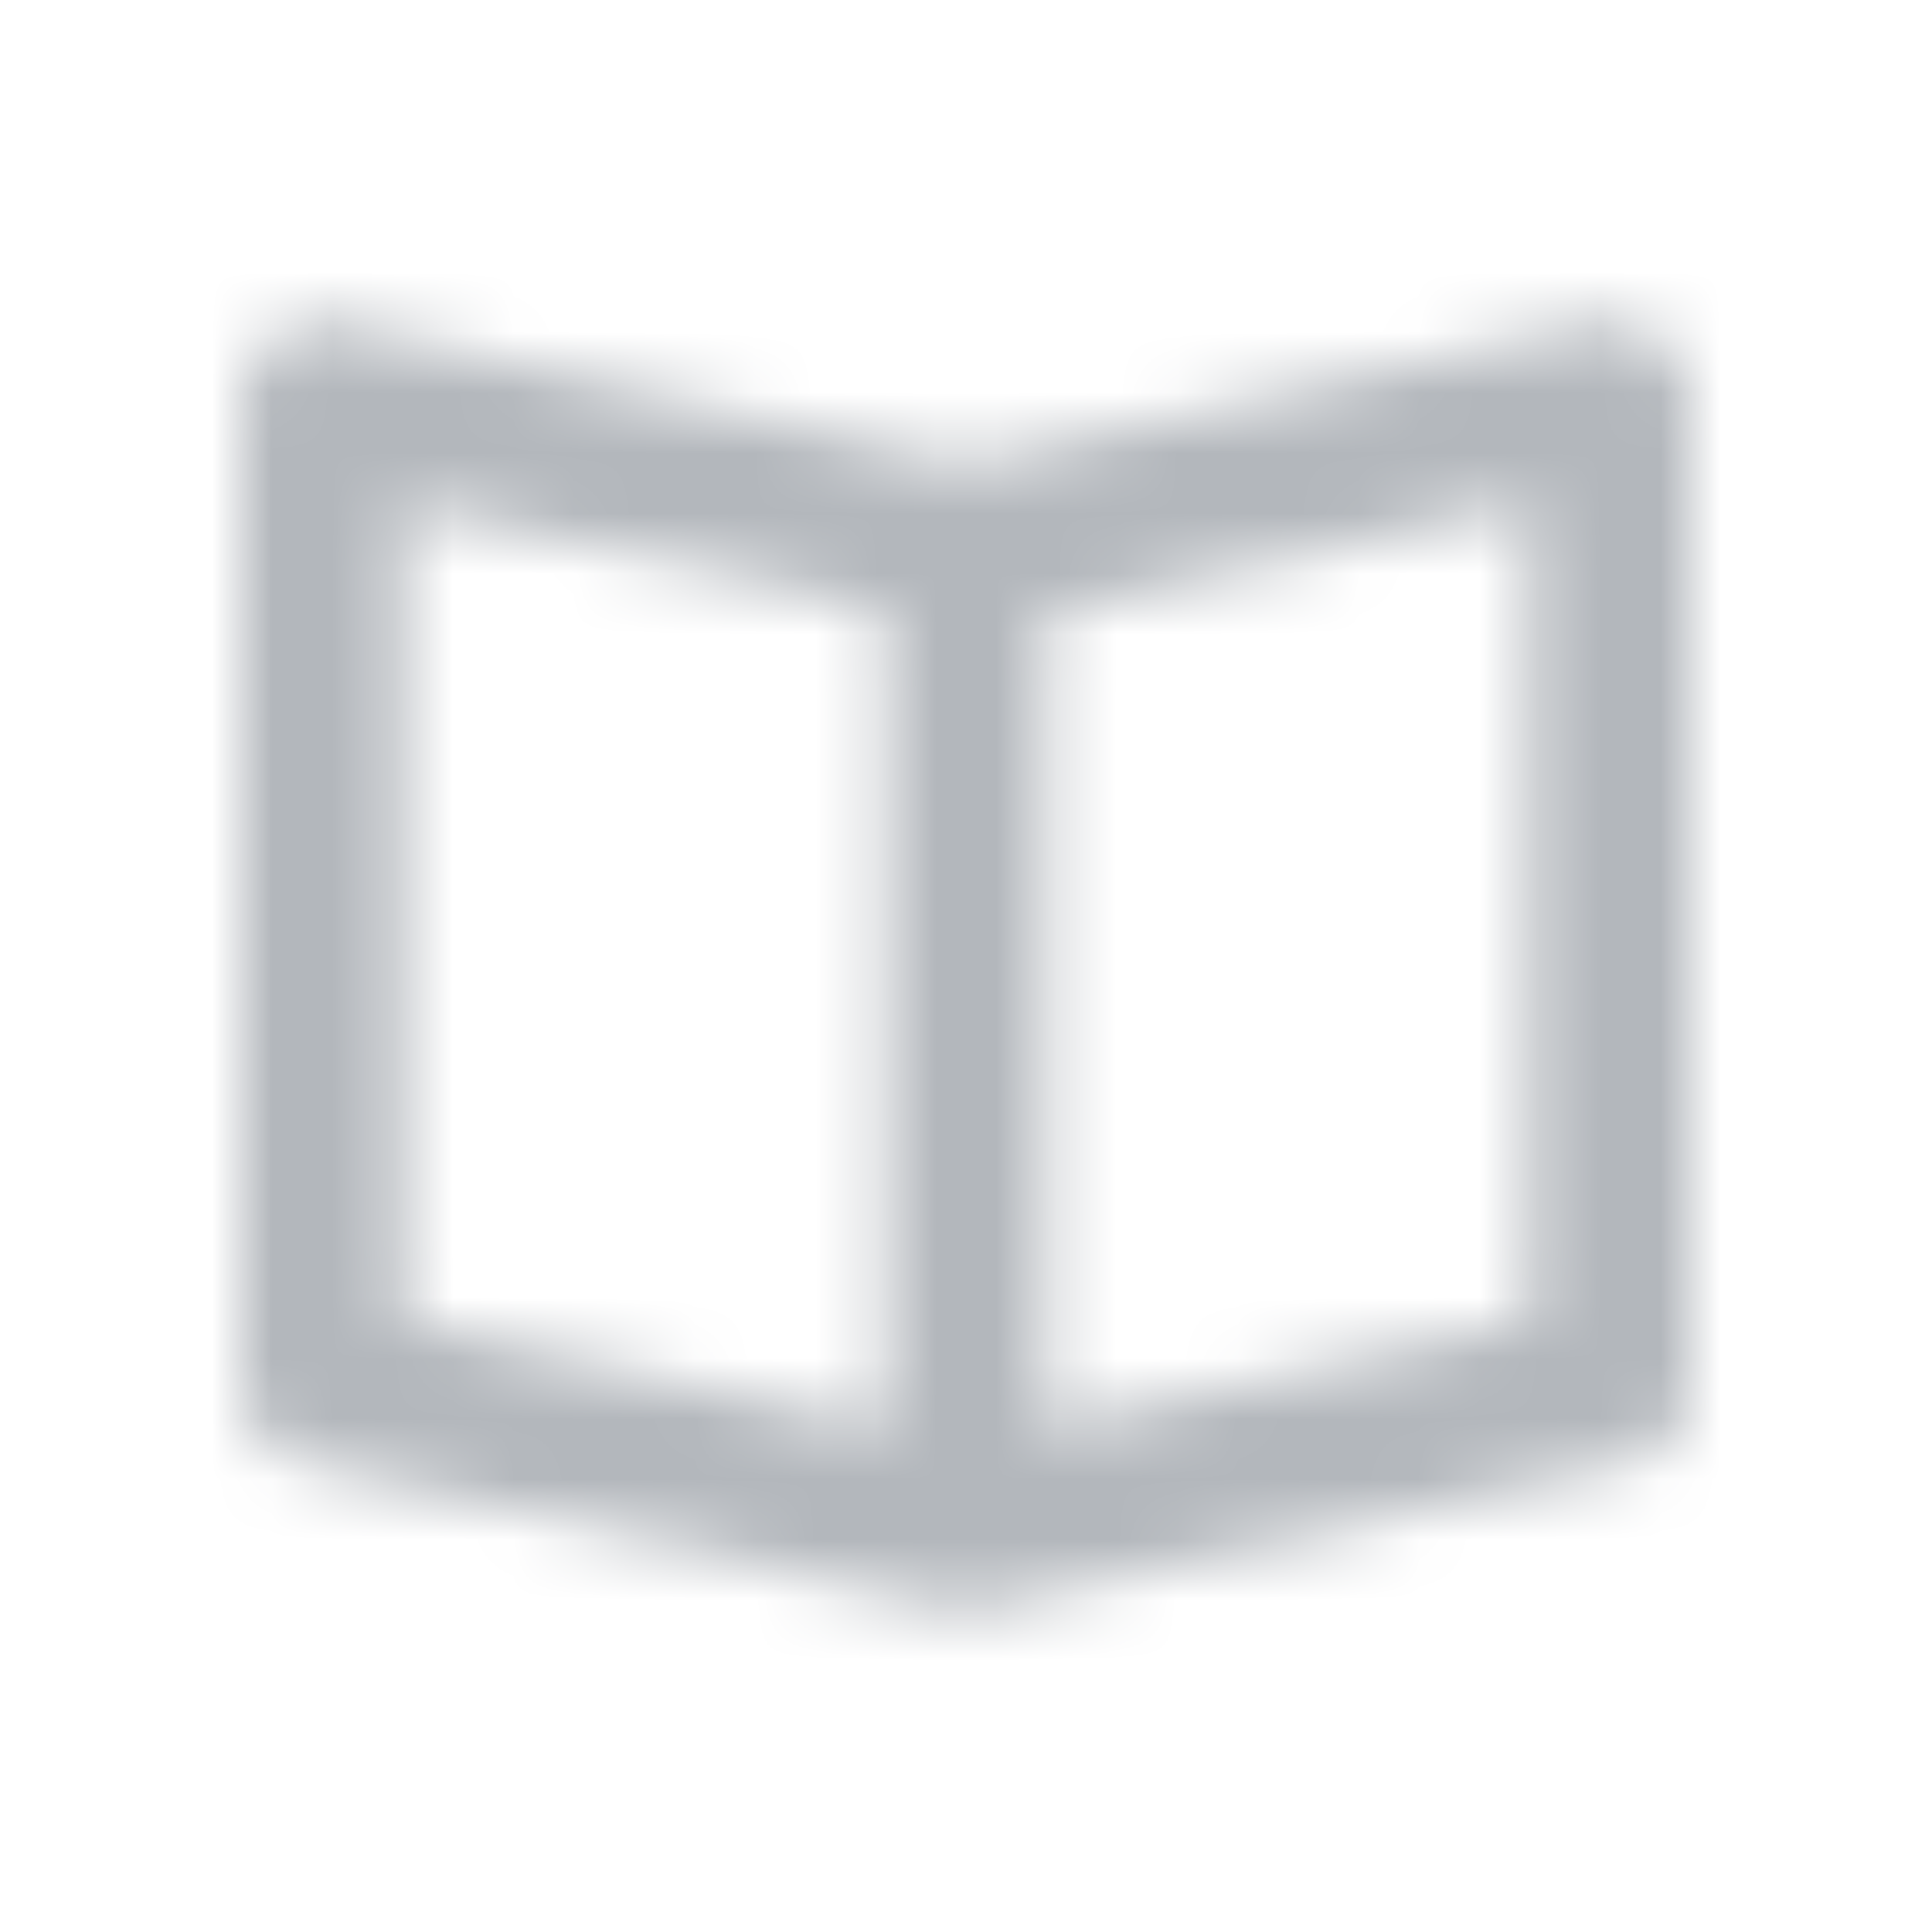 <svg width="32" height="32" viewBox="0 0 32 32" fill="none" xmlns="http://www.w3.org/2000/svg">
    <mask id="mask0_1_14794" style="mask-type:alpha" maskUnits="userSpaceOnUse" x="0" y="0" width="32" height="32">
        <path fill-rule="evenodd" clip-rule="evenodd" d="M25.333 21.87L17.333 23.667V10.13L25.333 8.334V21.87ZM6.667 8.334L14.667 10.13V23.667L6.667 21.87V8.334ZM27.5 5.624C27.183 5.372 26.769 5.276 26.373 5.366L16 7.696L5.627 5.366C5.229 5.275 4.817 5.372 4.5 5.624C4.184 5.879 4 6.262 4 6.667V22.936C4 23.56 4.432 24.1 5.04 24.236L15.707 26.634C15.805 26.656 15.903 26.667 16 26.667C16.097 26.667 16.195 26.656 16.293 26.634L26.96 24.236C27.568 24.1 28 23.56 28 22.936V6.667C28 6.262 27.816 5.879 27.5 5.624Z" fill="#01101E"/>
    </mask>
    <g mask="url(#mask0_1_14794)">
        <rect width="32" height="32" fill="#B3B7BC"/>
    </g>
</svg>

